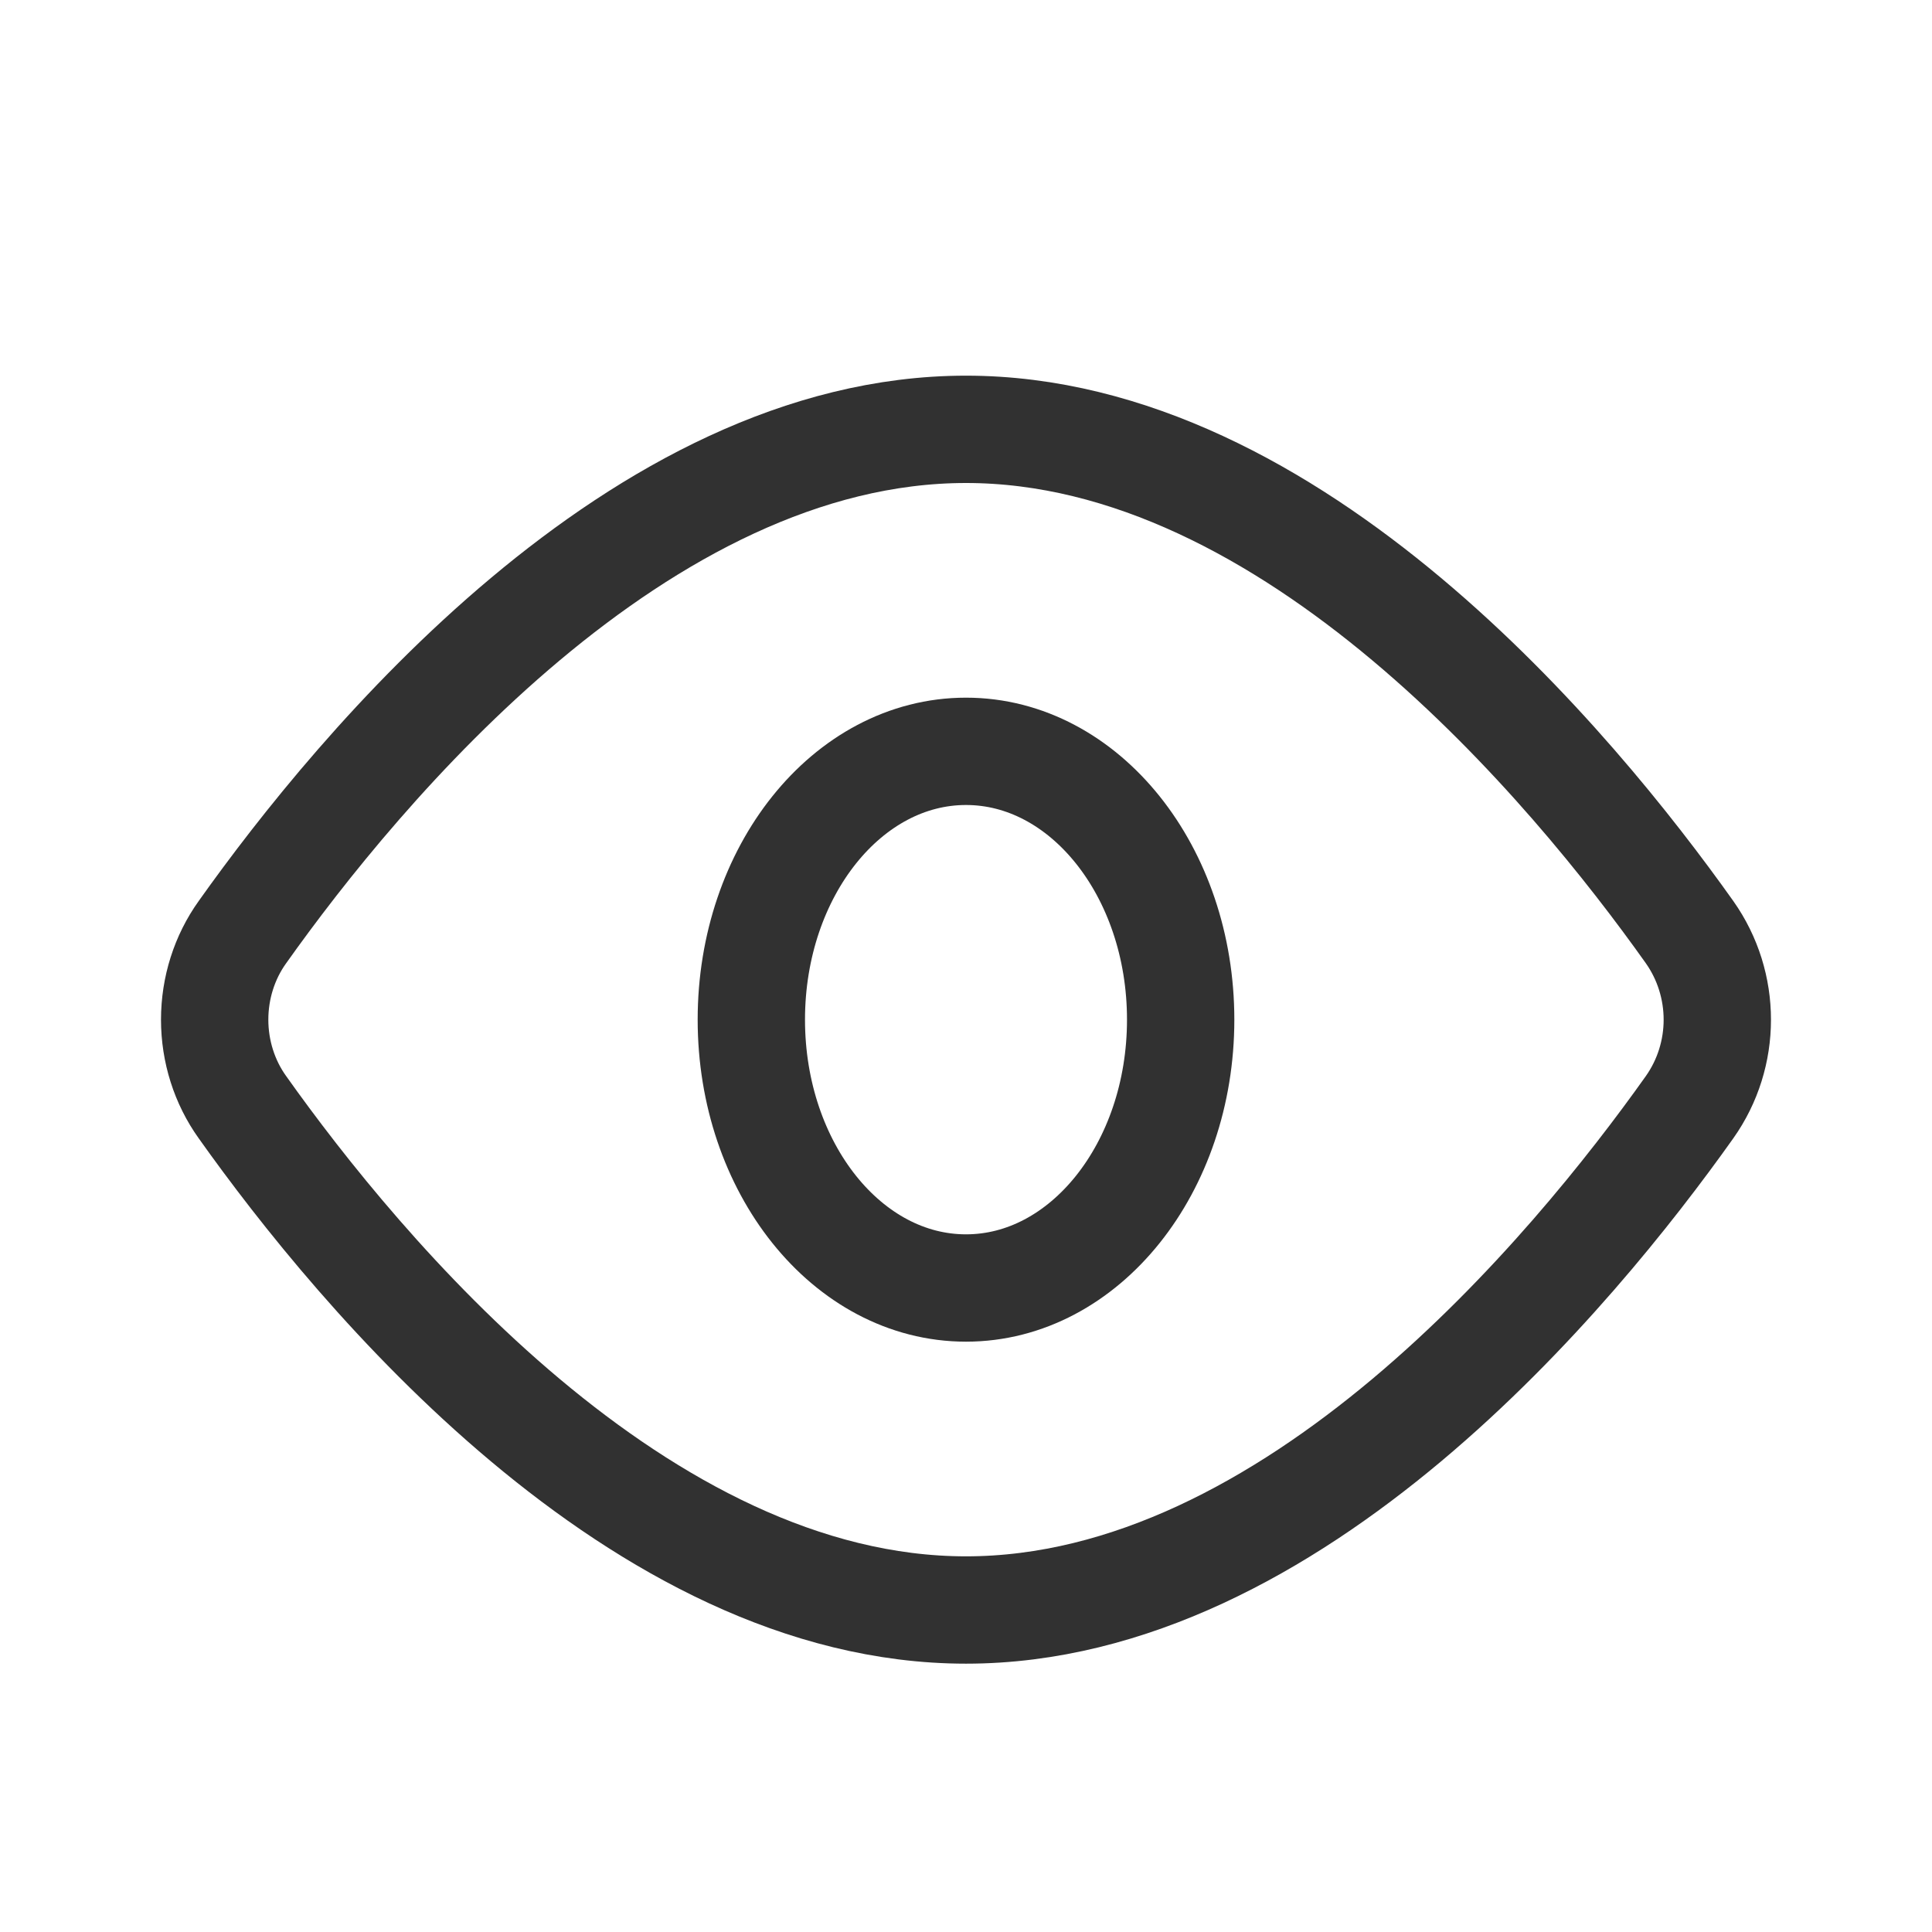 <svg width="18" height="18" viewBox="0 0 18 18" fill="none" xmlns="http://www.w3.org/2000/svg">
<path d="M15.741 8.684C16.086 9.172 16.086 9.829 15.741 10.316C14.654 11.847 12.046 15 9 15C5.955 15 3.346 11.847 2.259 10.316C2.091 10.082 2 9.795 2 9.5C2 9.205 2.091 8.918 2.259 8.684C3.346 7.153 5.955 4 9 4C12.046 4 14.654 7.153 15.741 8.684V8.684Z" stroke="#313131" strokeWidth="2" strokeLinecap="round" strokeLinejoin="round"/>
<path d="M9 12C10.105 12 11 10.881 11 9.5C11 8.119 10.105 7 9 7C7.895 7 7 8.119 7 9.5C7 10.881 7.895 12 9 12Z" stroke="#313131" strokeWidth="2" strokeLinecap="round" strokeLinejoin="round"/>
</svg>
